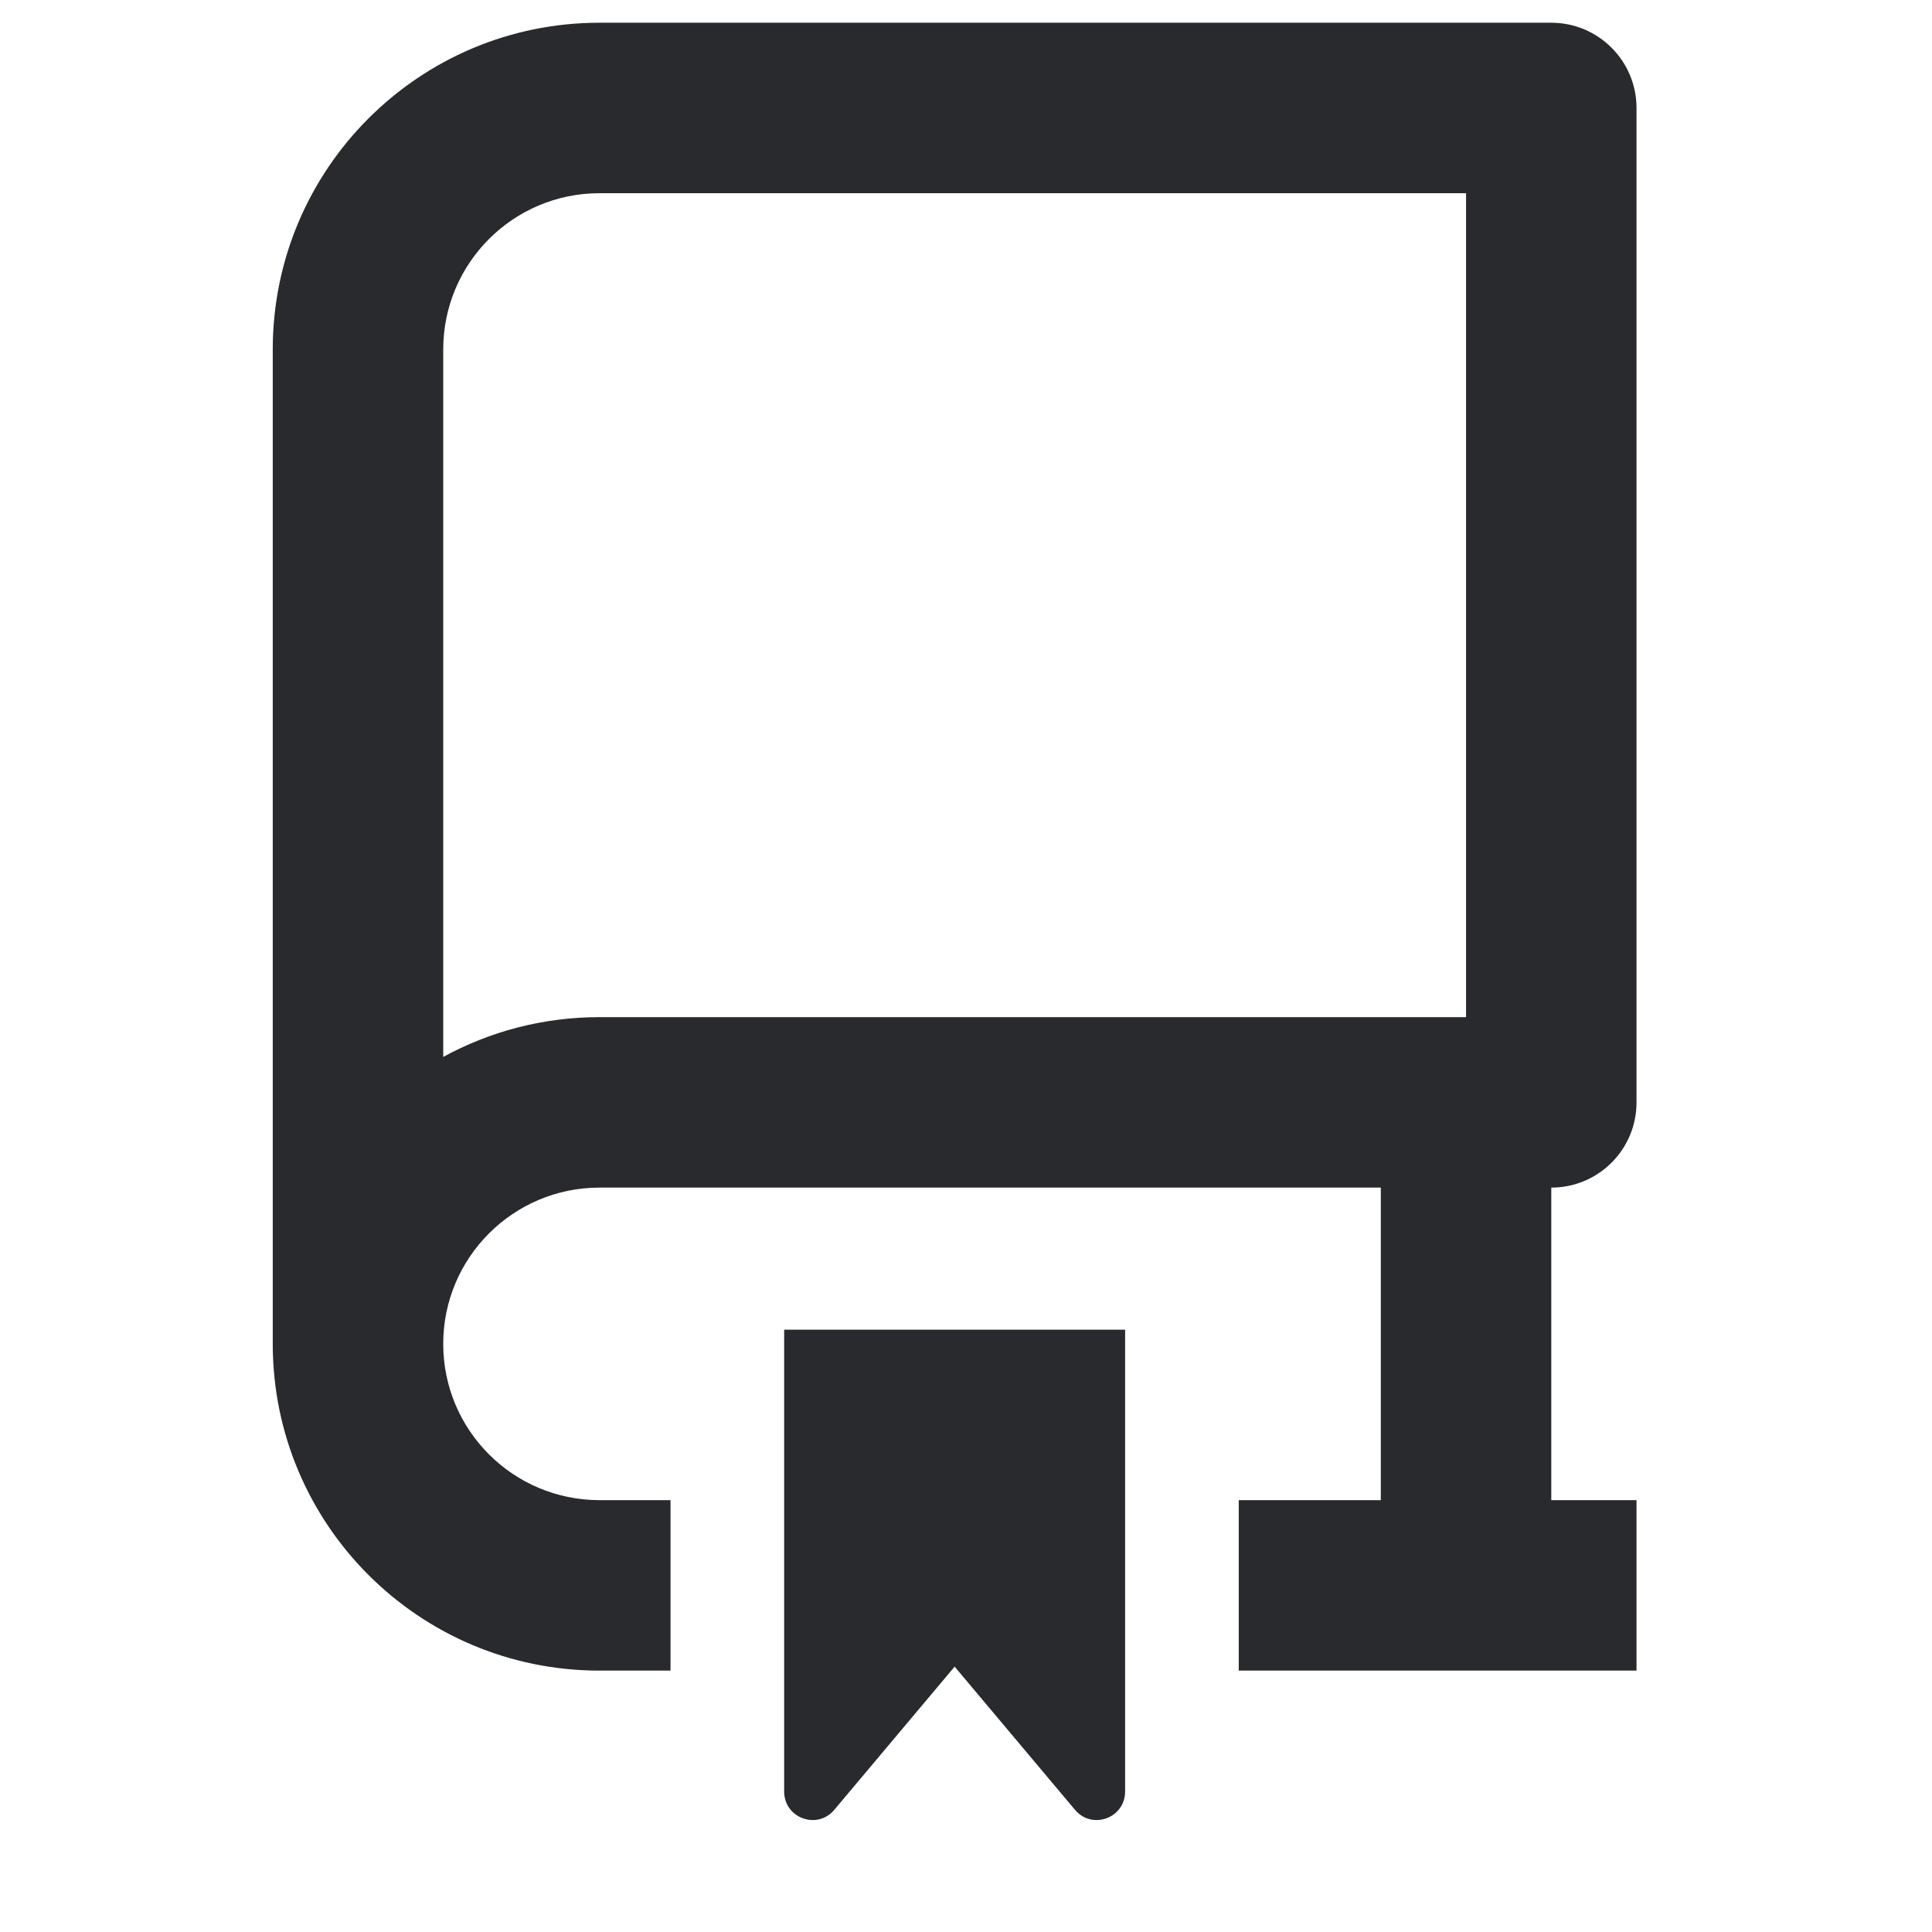 <svg width="17" height="17" viewBox="0 0 17 17" fill="none" xmlns="http://www.w3.org/2000/svg">
<path fill-rule="evenodd" clip-rule="evenodd" d="M2.4 3.075C2.4 1.488 3.687 0.2 5.275 0.2H13.65C14.064 0.2 14.4 0.536 14.4 0.95V9.7C14.4 10.115 14.064 10.45 13.65 10.45V13.2H14.4V14.7H10.9V13.2H12.15V10.45H5.275C4.516 10.45 3.9 11.066 3.9 11.825C3.9 12.585 4.516 13.2 5.275 13.2H5.9V14.7H5.275C3.687 14.7 2.4 13.413 2.4 11.825V3.075ZM3.9 9.3C4.308 9.077 4.777 8.95 5.275 8.95H12.9V1.7H5.275C4.516 1.7 3.9 2.316 3.9 3.075V9.3Z" fill="#292A2E"/>
<path d="M6.9 15.764V11.7H9.9V15.764C9.9 15.998 9.609 16.104 9.459 15.925L8.4 14.665L7.341 15.925C7.191 16.104 6.9 15.998 6.9 15.764Z" fill="#292A2E"/>
</svg>
